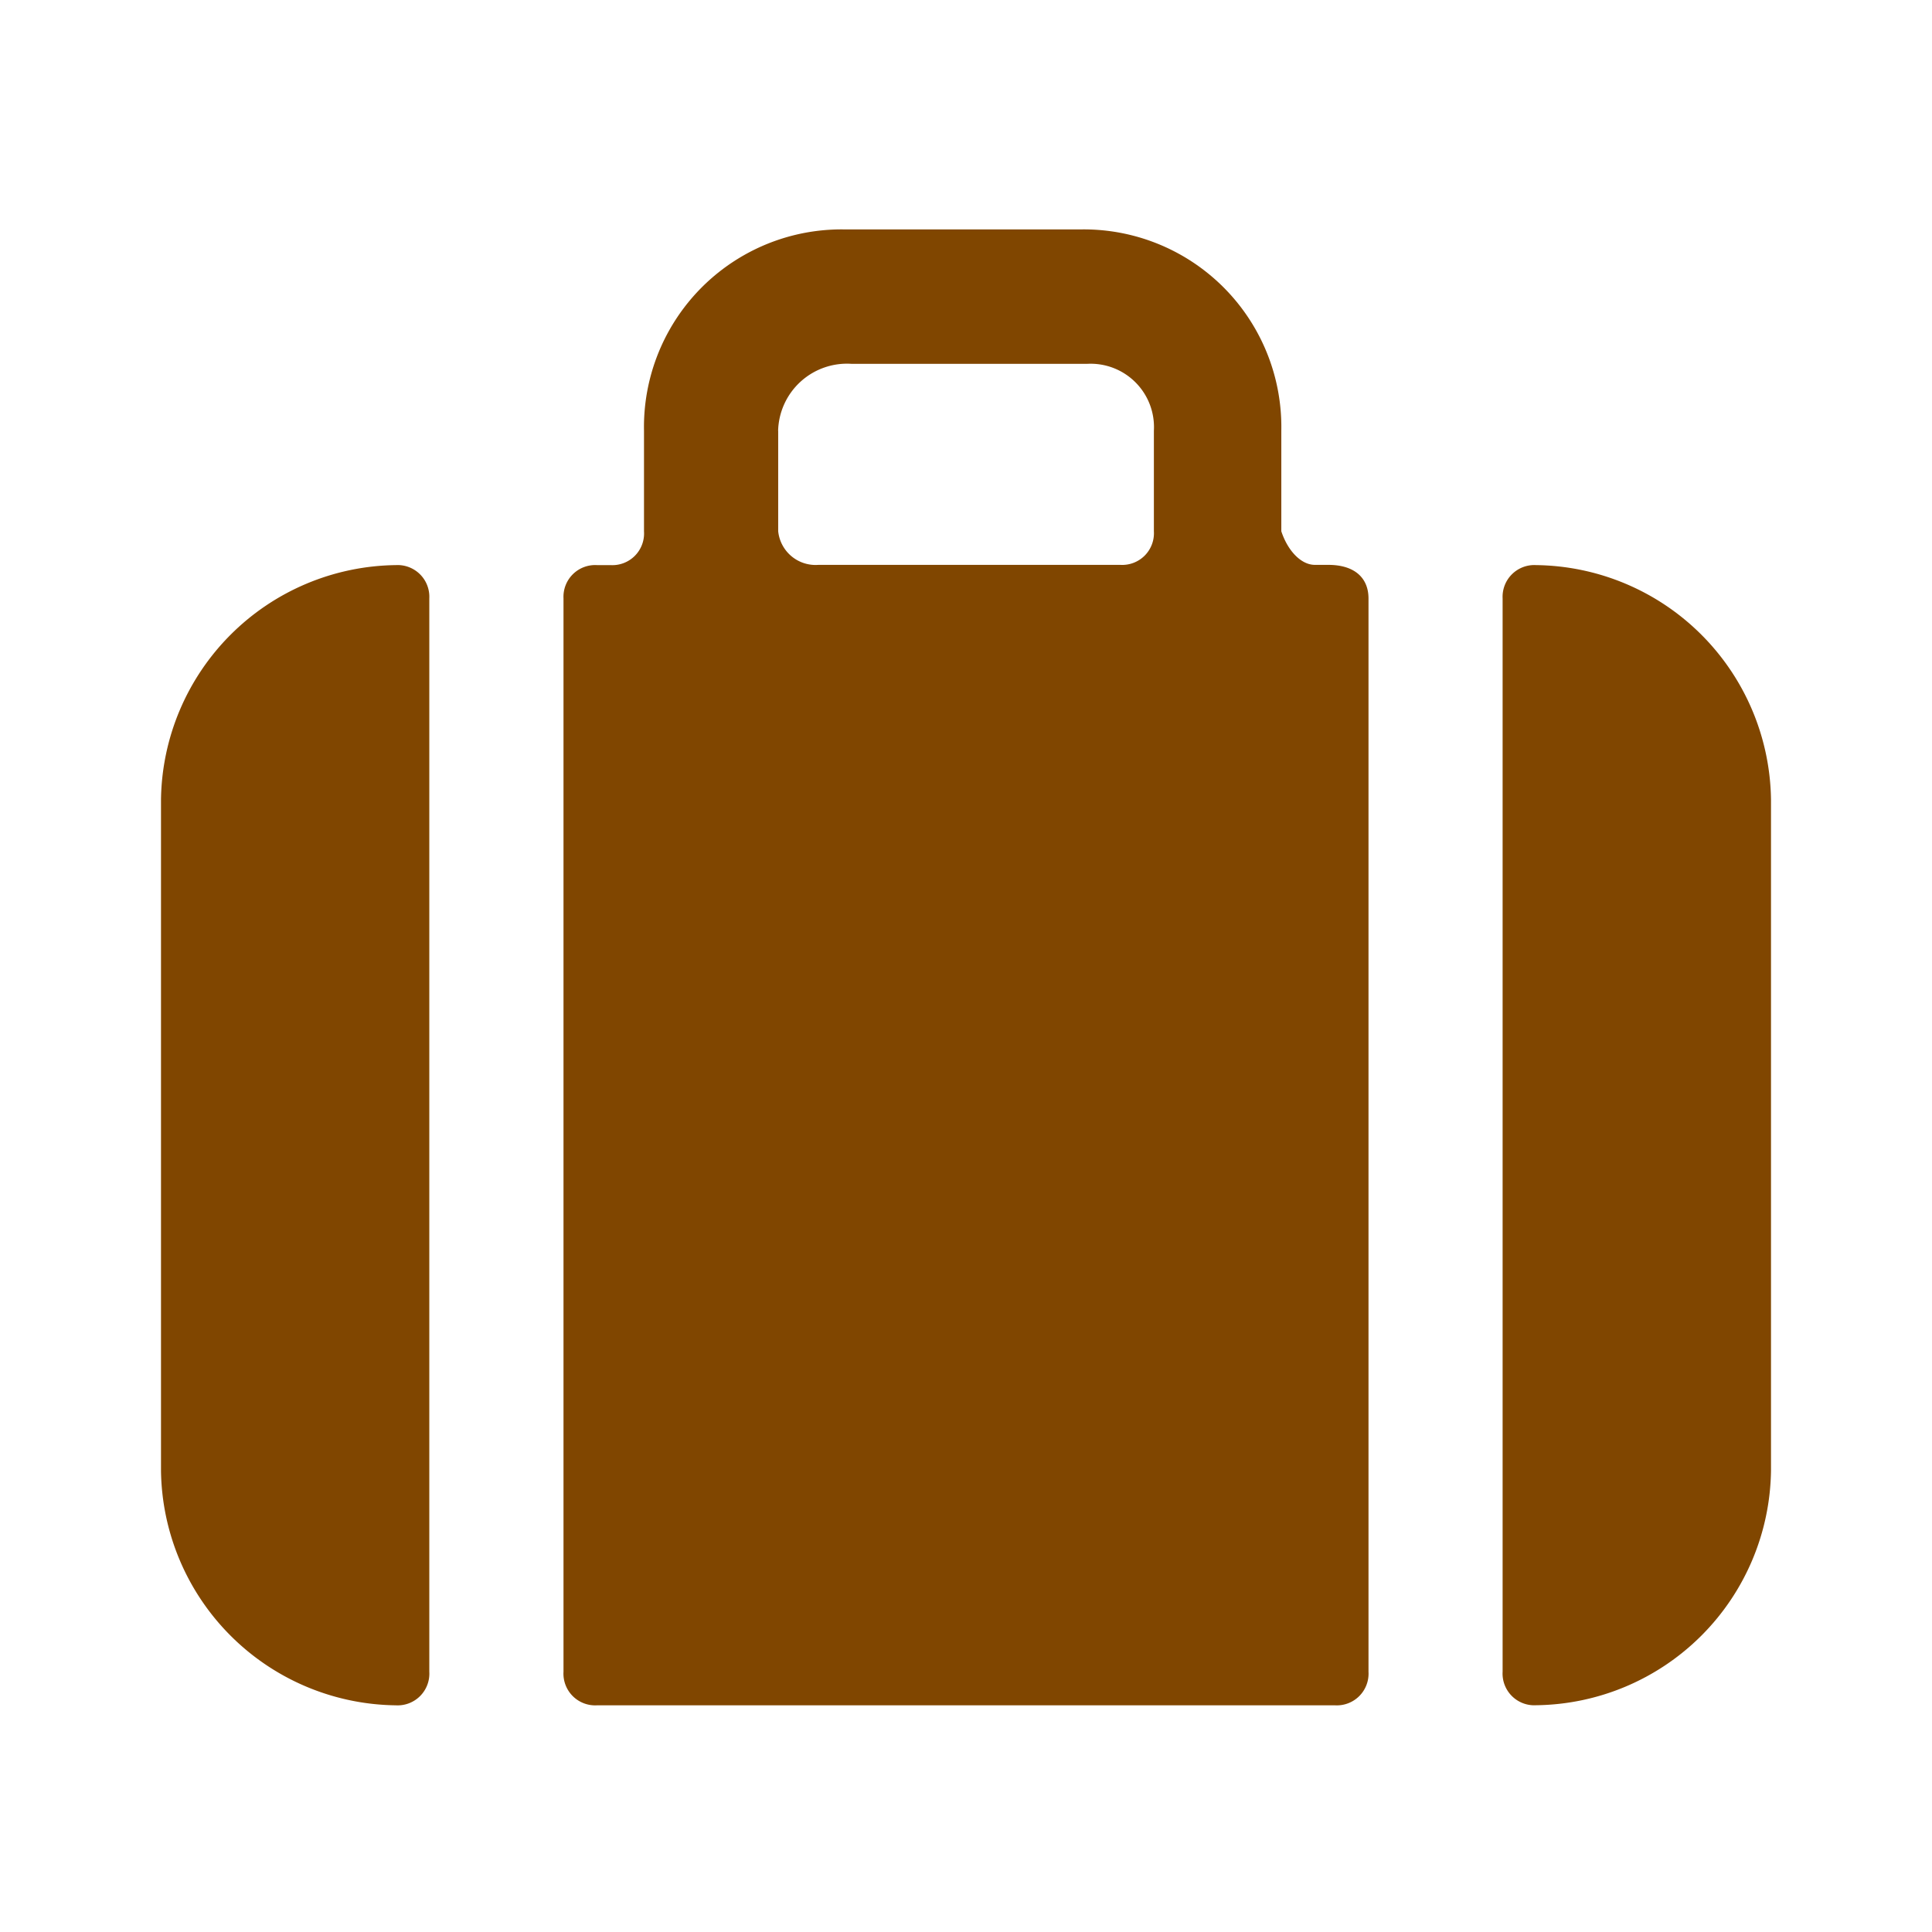 <svg id="_24x24-BaggageChecked" data-name="24x24-BaggageChecked" xmlns="http://www.w3.org/2000/svg" width="24" height="24" viewBox="0 0 24 24">
  <rect id="Frame24" width="24" height="24" fill="#fff" opacity="0"/>
  <path id="baggage-checked" d="M19.083,7A2.953,2.953,0,0,1,22,9.913v8.333a2.953,2.953,0,0,1-2.917,2.917.394.394,0,0,1-.417-.417V7.413A.394.394,0,0,1,19.083,7Zm-13.75.417V20.747a.394.394,0,0,1-.417.417A2.953,2.953,0,0,1,2,18.247V9.913A2.953,2.953,0,0,1,4.917,7,.394.394,0,0,1,5.333,7.413ZM9.667,5.33V6.58a.467.467,0,0,0,.5.417h3.75a.394.394,0,0,0,.417-.417V5.33A.787.787,0,0,0,13.5,4.5H10.583a.856.856,0,0,0-.917.833ZM7,20.747V7.413A.394.394,0,0,1,7.417,7h.167A.394.394,0,0,0,8,6.58V5.33a2.455,2.455,0,0,1,2.5-2.5h2.917a2.455,2.455,0,0,1,2.5,2.5V6.58c.083.25.25.417.417.417H16.5c.333,0,.5.167.5.417V20.747a.394.394,0,0,1-.417.417H7.417A.394.394,0,0,1,7,20.747Z" transform="translate(0 0.02)" fill="#804600"/>
<style type="text/css" media="screen">path{vector-effect:non-scaling-stroke}</style></svg>
